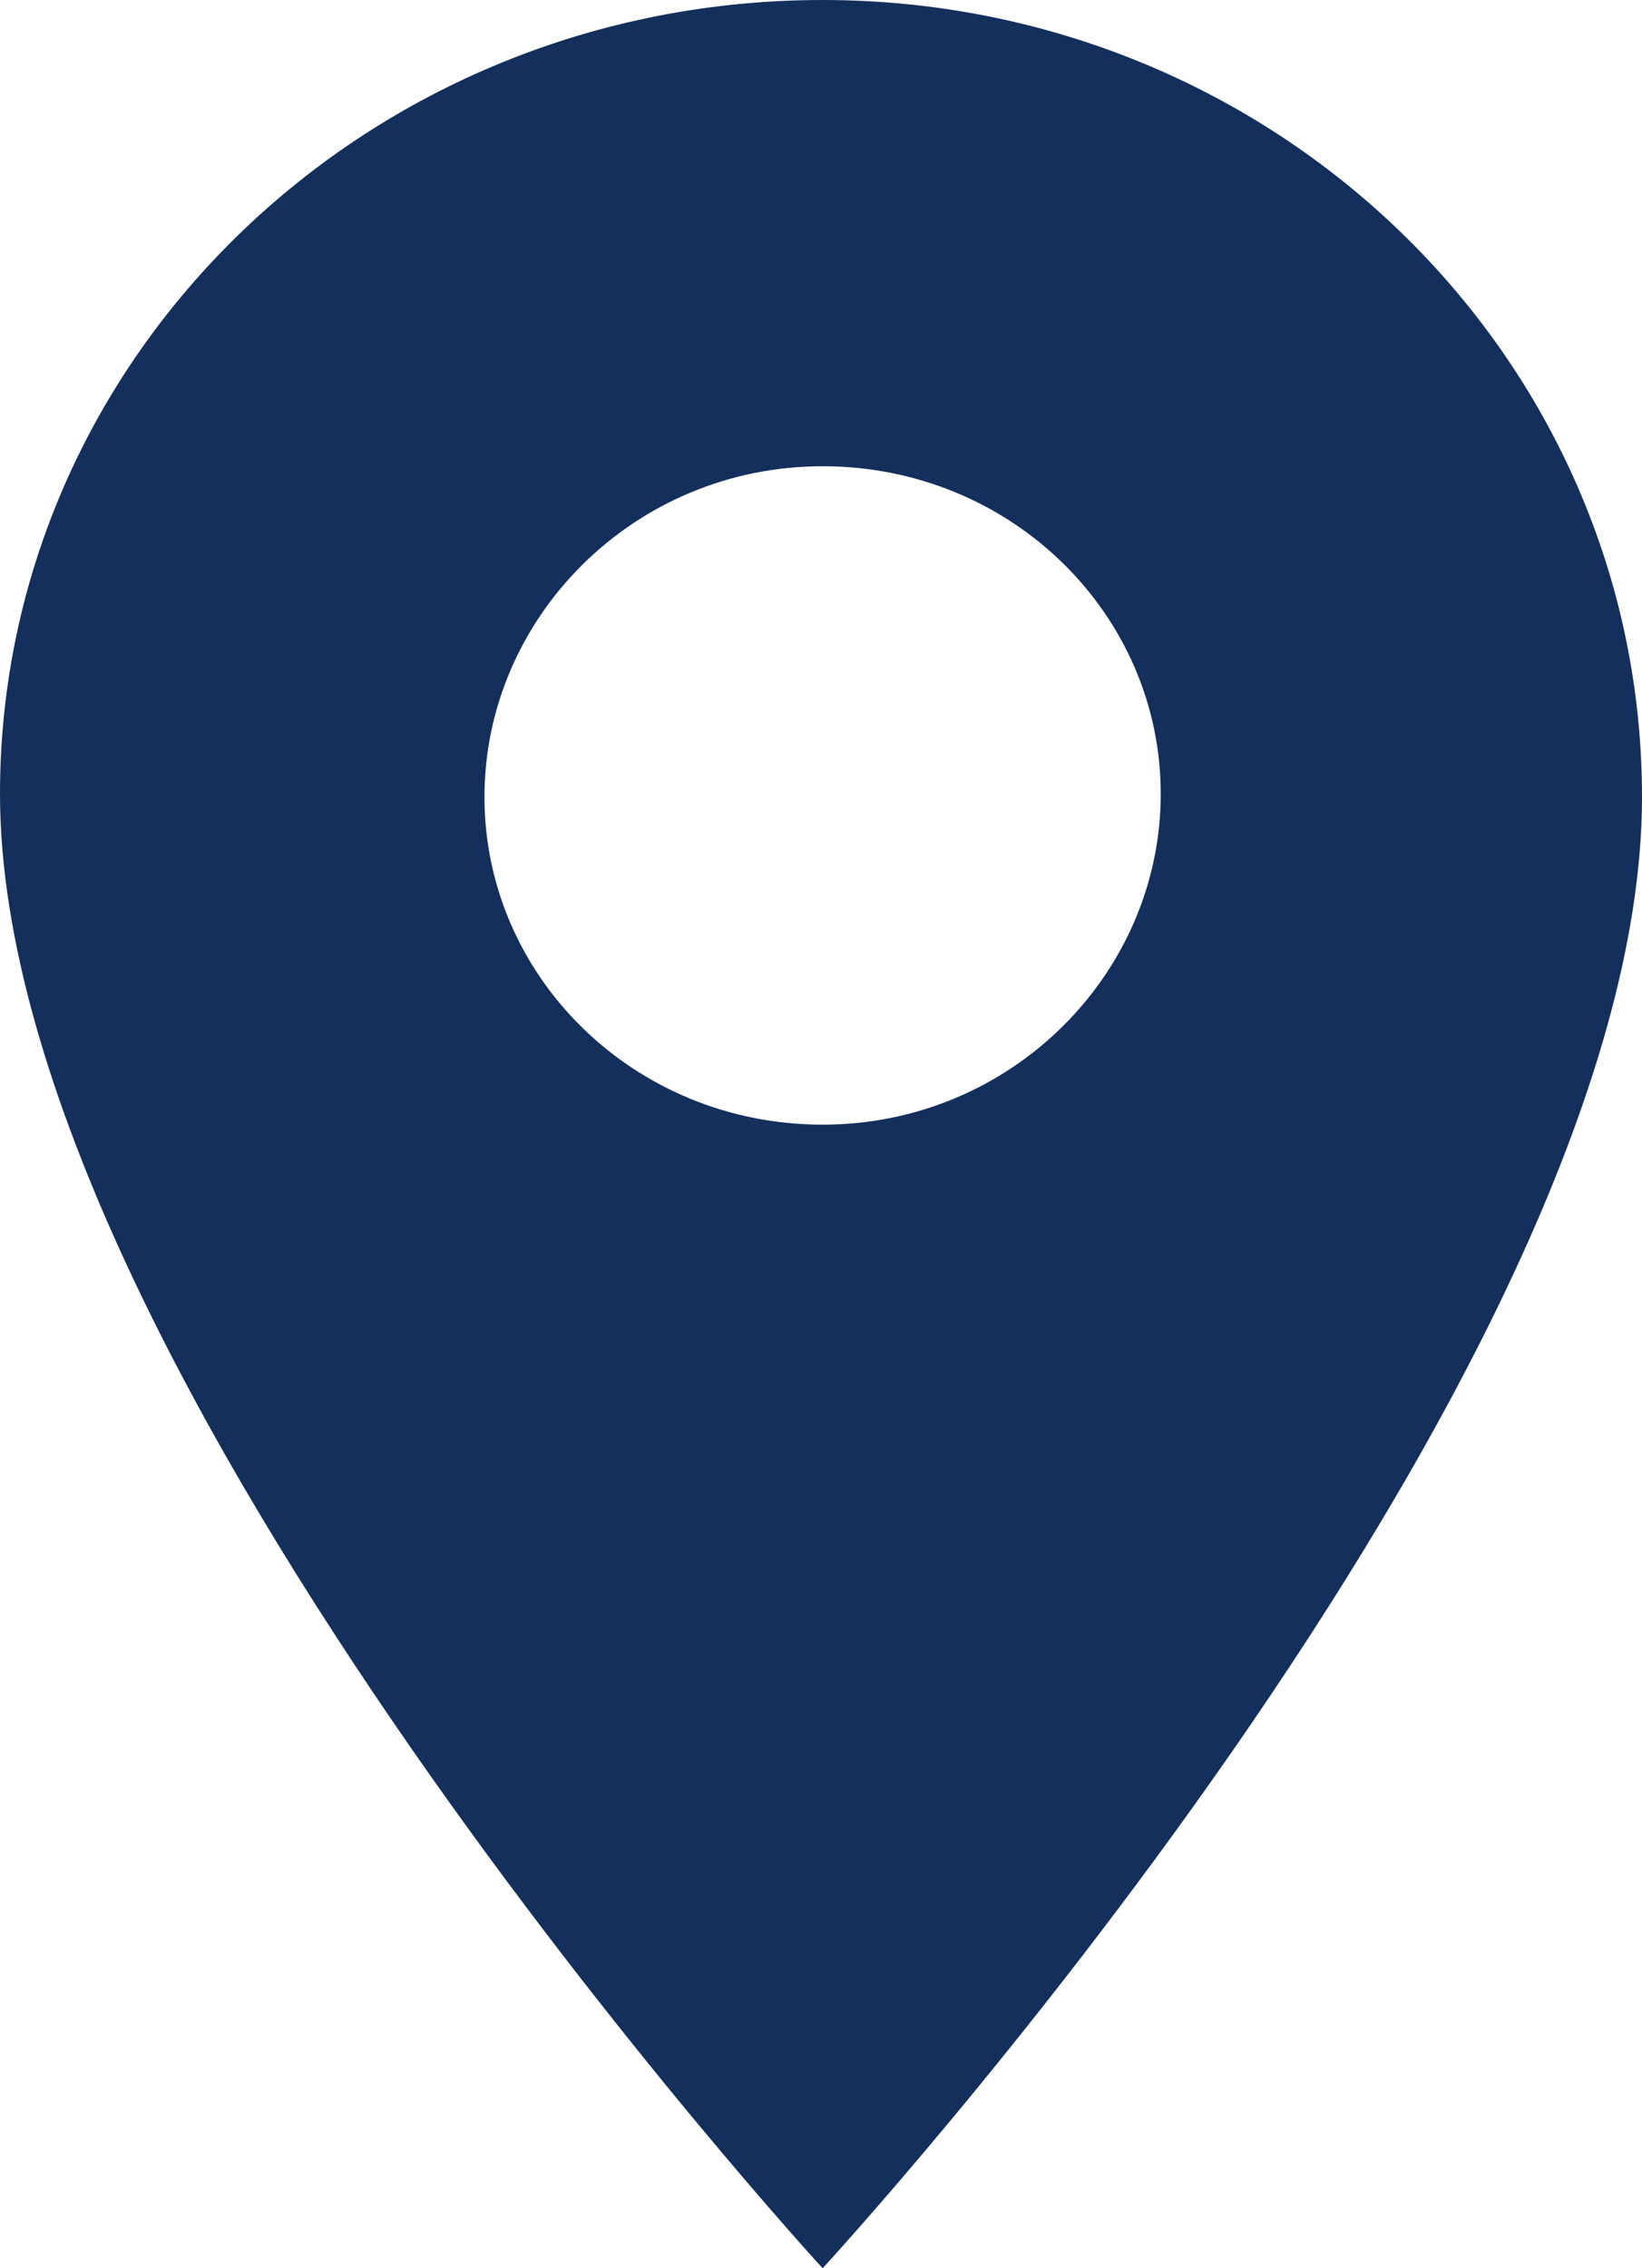 <svg width="21" height="29" viewBox="0 0 21 29" fill="none" xmlns="http://www.w3.org/2000/svg">
<path d="M10.521 0C4.699 0 0 4.551 0 10.15C0 17.561 10.521 29 10.521 29C10.521 29 21 17.642 21 10.19C21 4.552 16.301 0 10.521 0ZM10.521 14.379C8.109 14.379 6.196 12.486 6.196 10.19C6.196 7.894 8.109 5.961 10.521 5.961C12.933 5.961 14.845 7.854 14.845 10.15C14.845 12.446 12.933 14.379 10.521 14.379Z" fill="#142F5B"/>
</svg>
